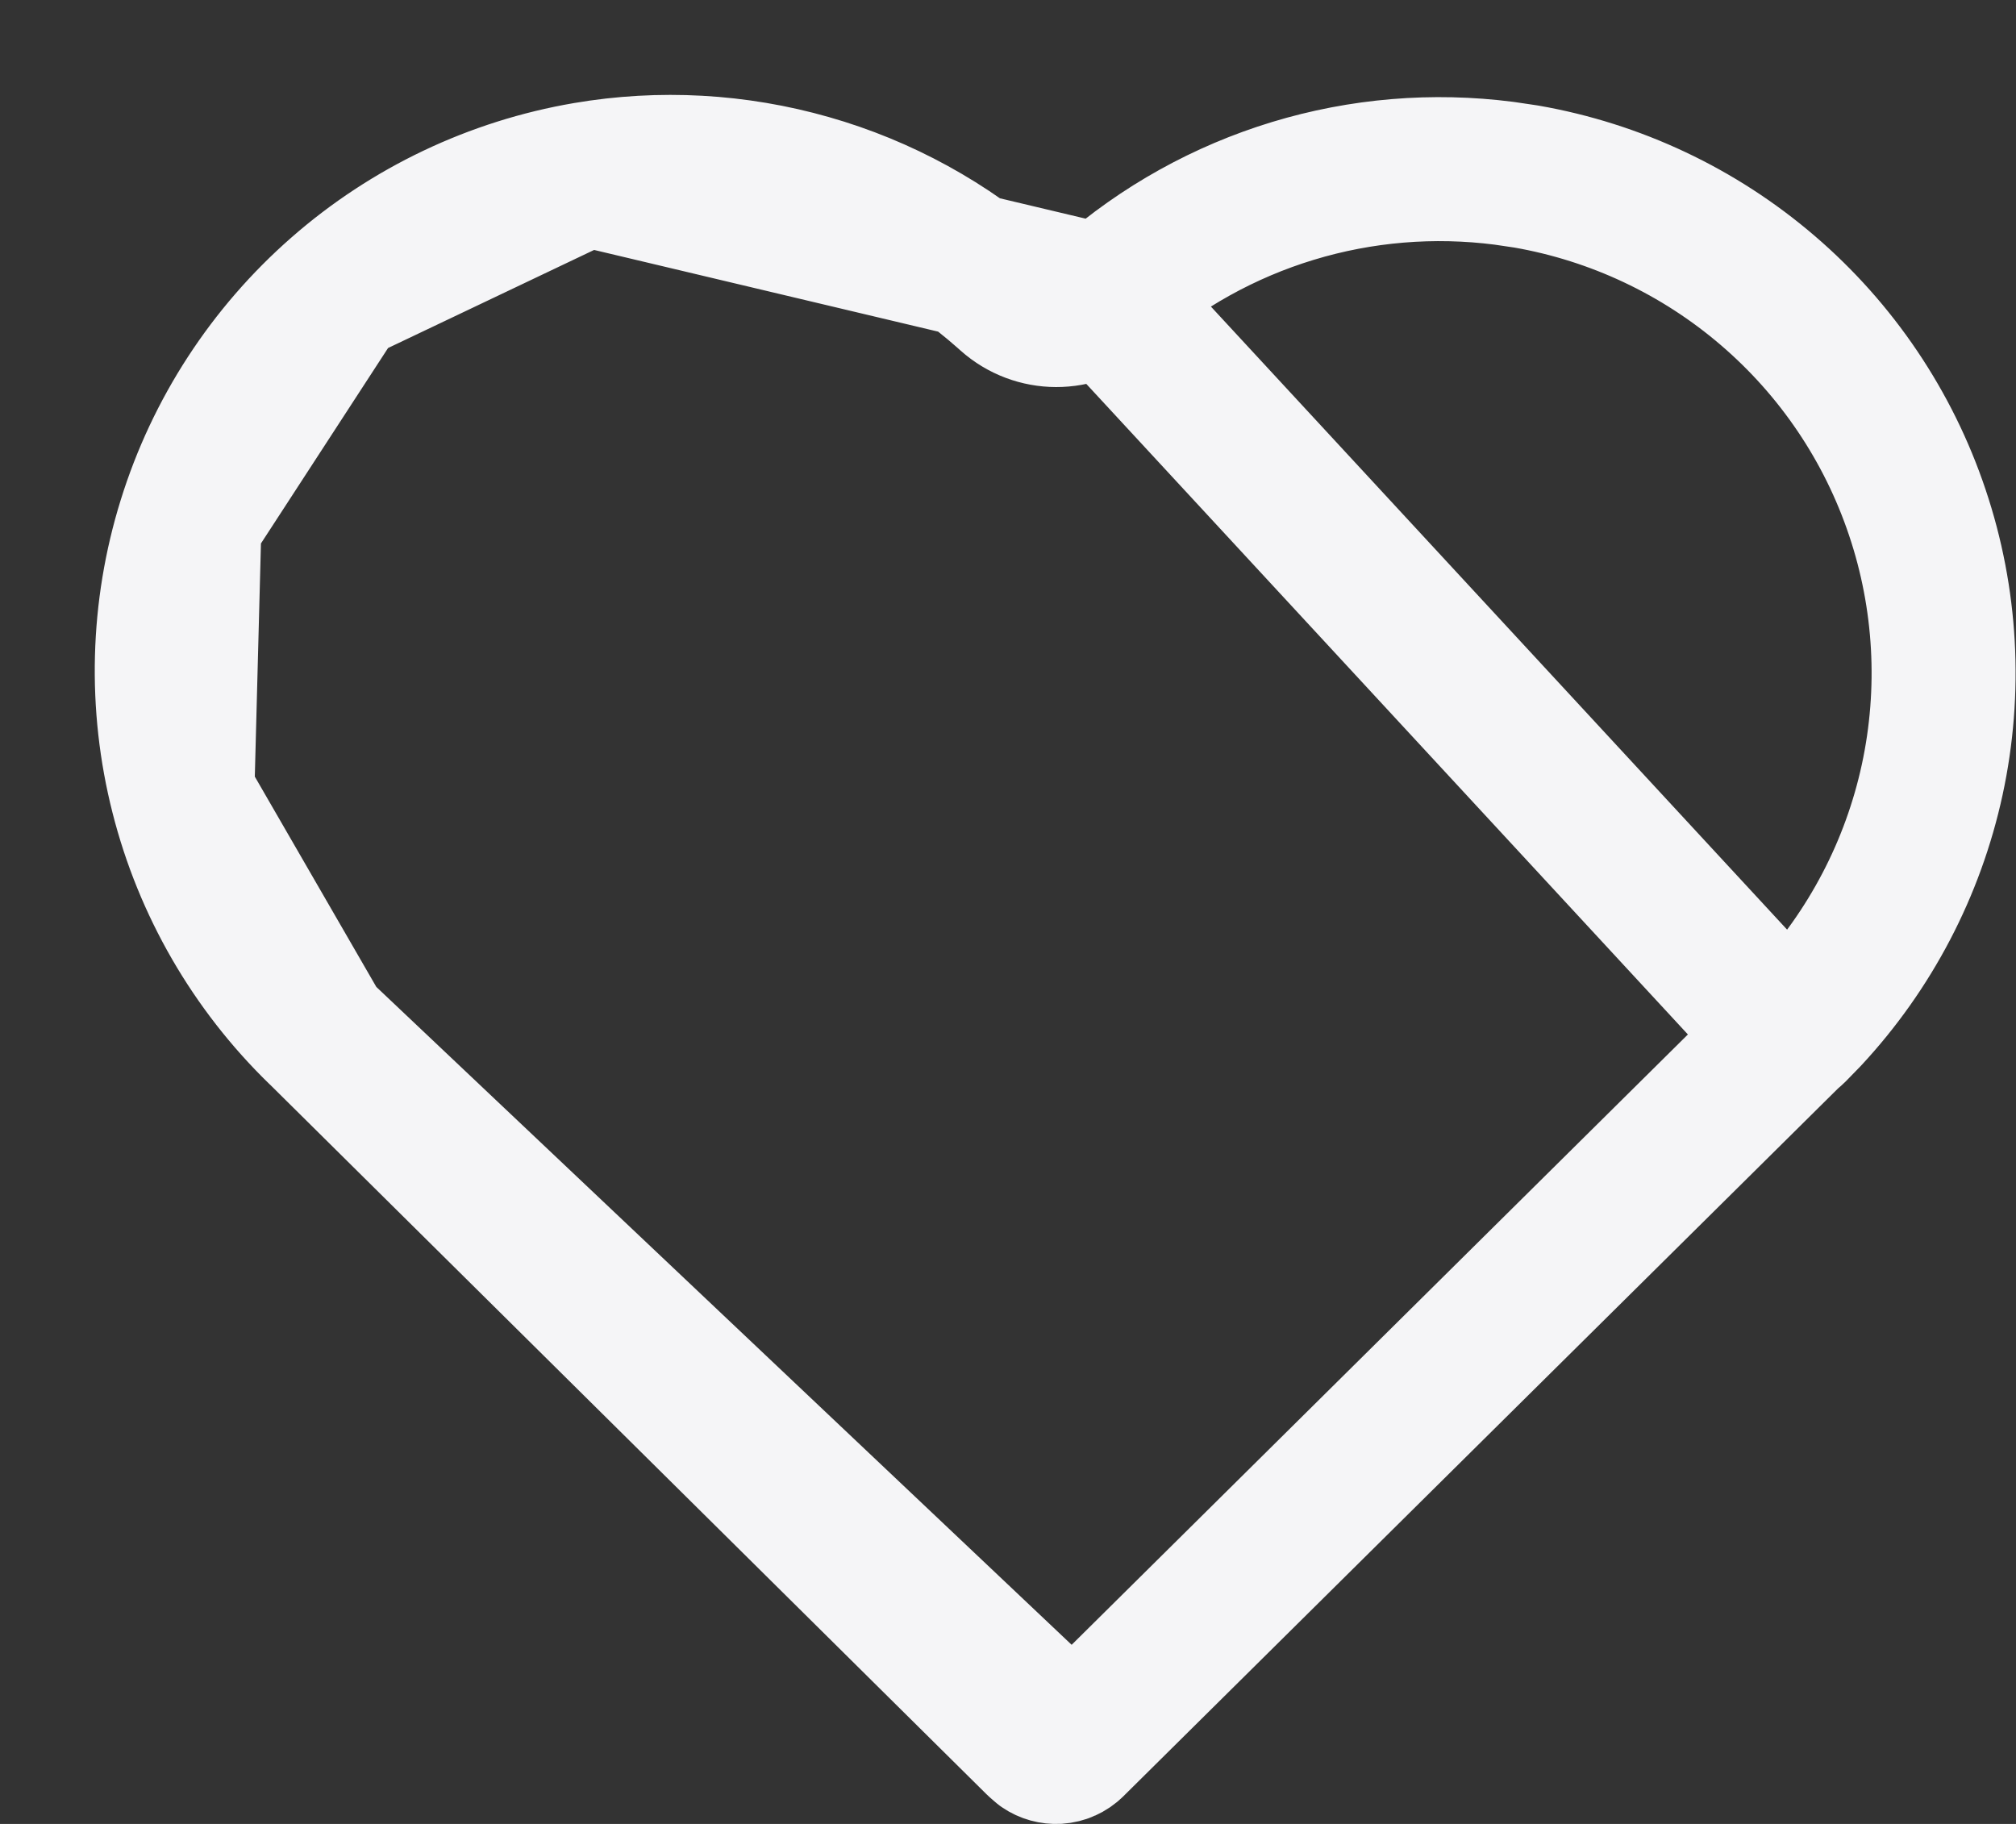 <svg width="21" height="19" viewBox="0 0 21 19" fill="none" xmlns="http://www.w3.org/2000/svg">
<rect x="0" y="0" width="21" height="19" fill="#333333" stroke="none"/>
<path d="M11.5 3.094C11.215 3.346 10.788 3.344 10.505 3.092L10.469 3.06C10.469 3.06 10.469 3.06 10.469 3.06C9.881 2.539 9.184 2.156 8.429 1.941C7.673 1.725 6.879 1.681 6.105 1.813L11.5 3.094ZM11.5 3.094L11.533 3.066C11.533 3.066 11.533 3.065 11.533 3.065C12.094 2.573 12.754 2.206 13.467 1.989C14.18 1.772 14.93 1.71 15.668 1.805L15.898 1.839C16.828 2.001 17.697 2.411 18.413 3.025C19.132 3.641 19.671 4.44 19.972 5.338C20.274 6.235 20.327 7.198 20.127 8.123C19.927 9.046 19.481 9.898 18.838 10.589L18.688 10.743L18.666 10.762C18.652 10.774 18.638 10.786 18.625 10.799M11.5 3.094L18.625 10.799M18.625 10.799L11.175 18.178L18.625 10.799ZM3.331 10.756L3.331 10.756L10.807 18.161L10.86 18.207C10.905 18.238 10.96 18.253 11.015 18.25C11.075 18.246 11.132 18.221 11.175 18.178L3.331 10.756ZM3.331 10.756L3.326 10.752M3.331 10.756L3.326 10.752M3.326 10.752C2.631 10.076 2.137 9.221 1.899 8.282M3.326 10.752L1.899 8.282M1.899 8.282C1.66 7.342 1.686 6.355 1.974 5.43M1.899 8.282L1.974 5.43M1.974 5.43C2.261 4.505 2.8 3.677 3.529 3.039M1.974 5.43L3.529 3.039M3.529 3.039C4.258 2.4 5.15 1.976 6.105 1.813L3.529 3.039Z" stroke="#F5F5F7" stroke-width="1.5" stroke-linecap="round" stroke-linejoin="round"/>
</svg>
